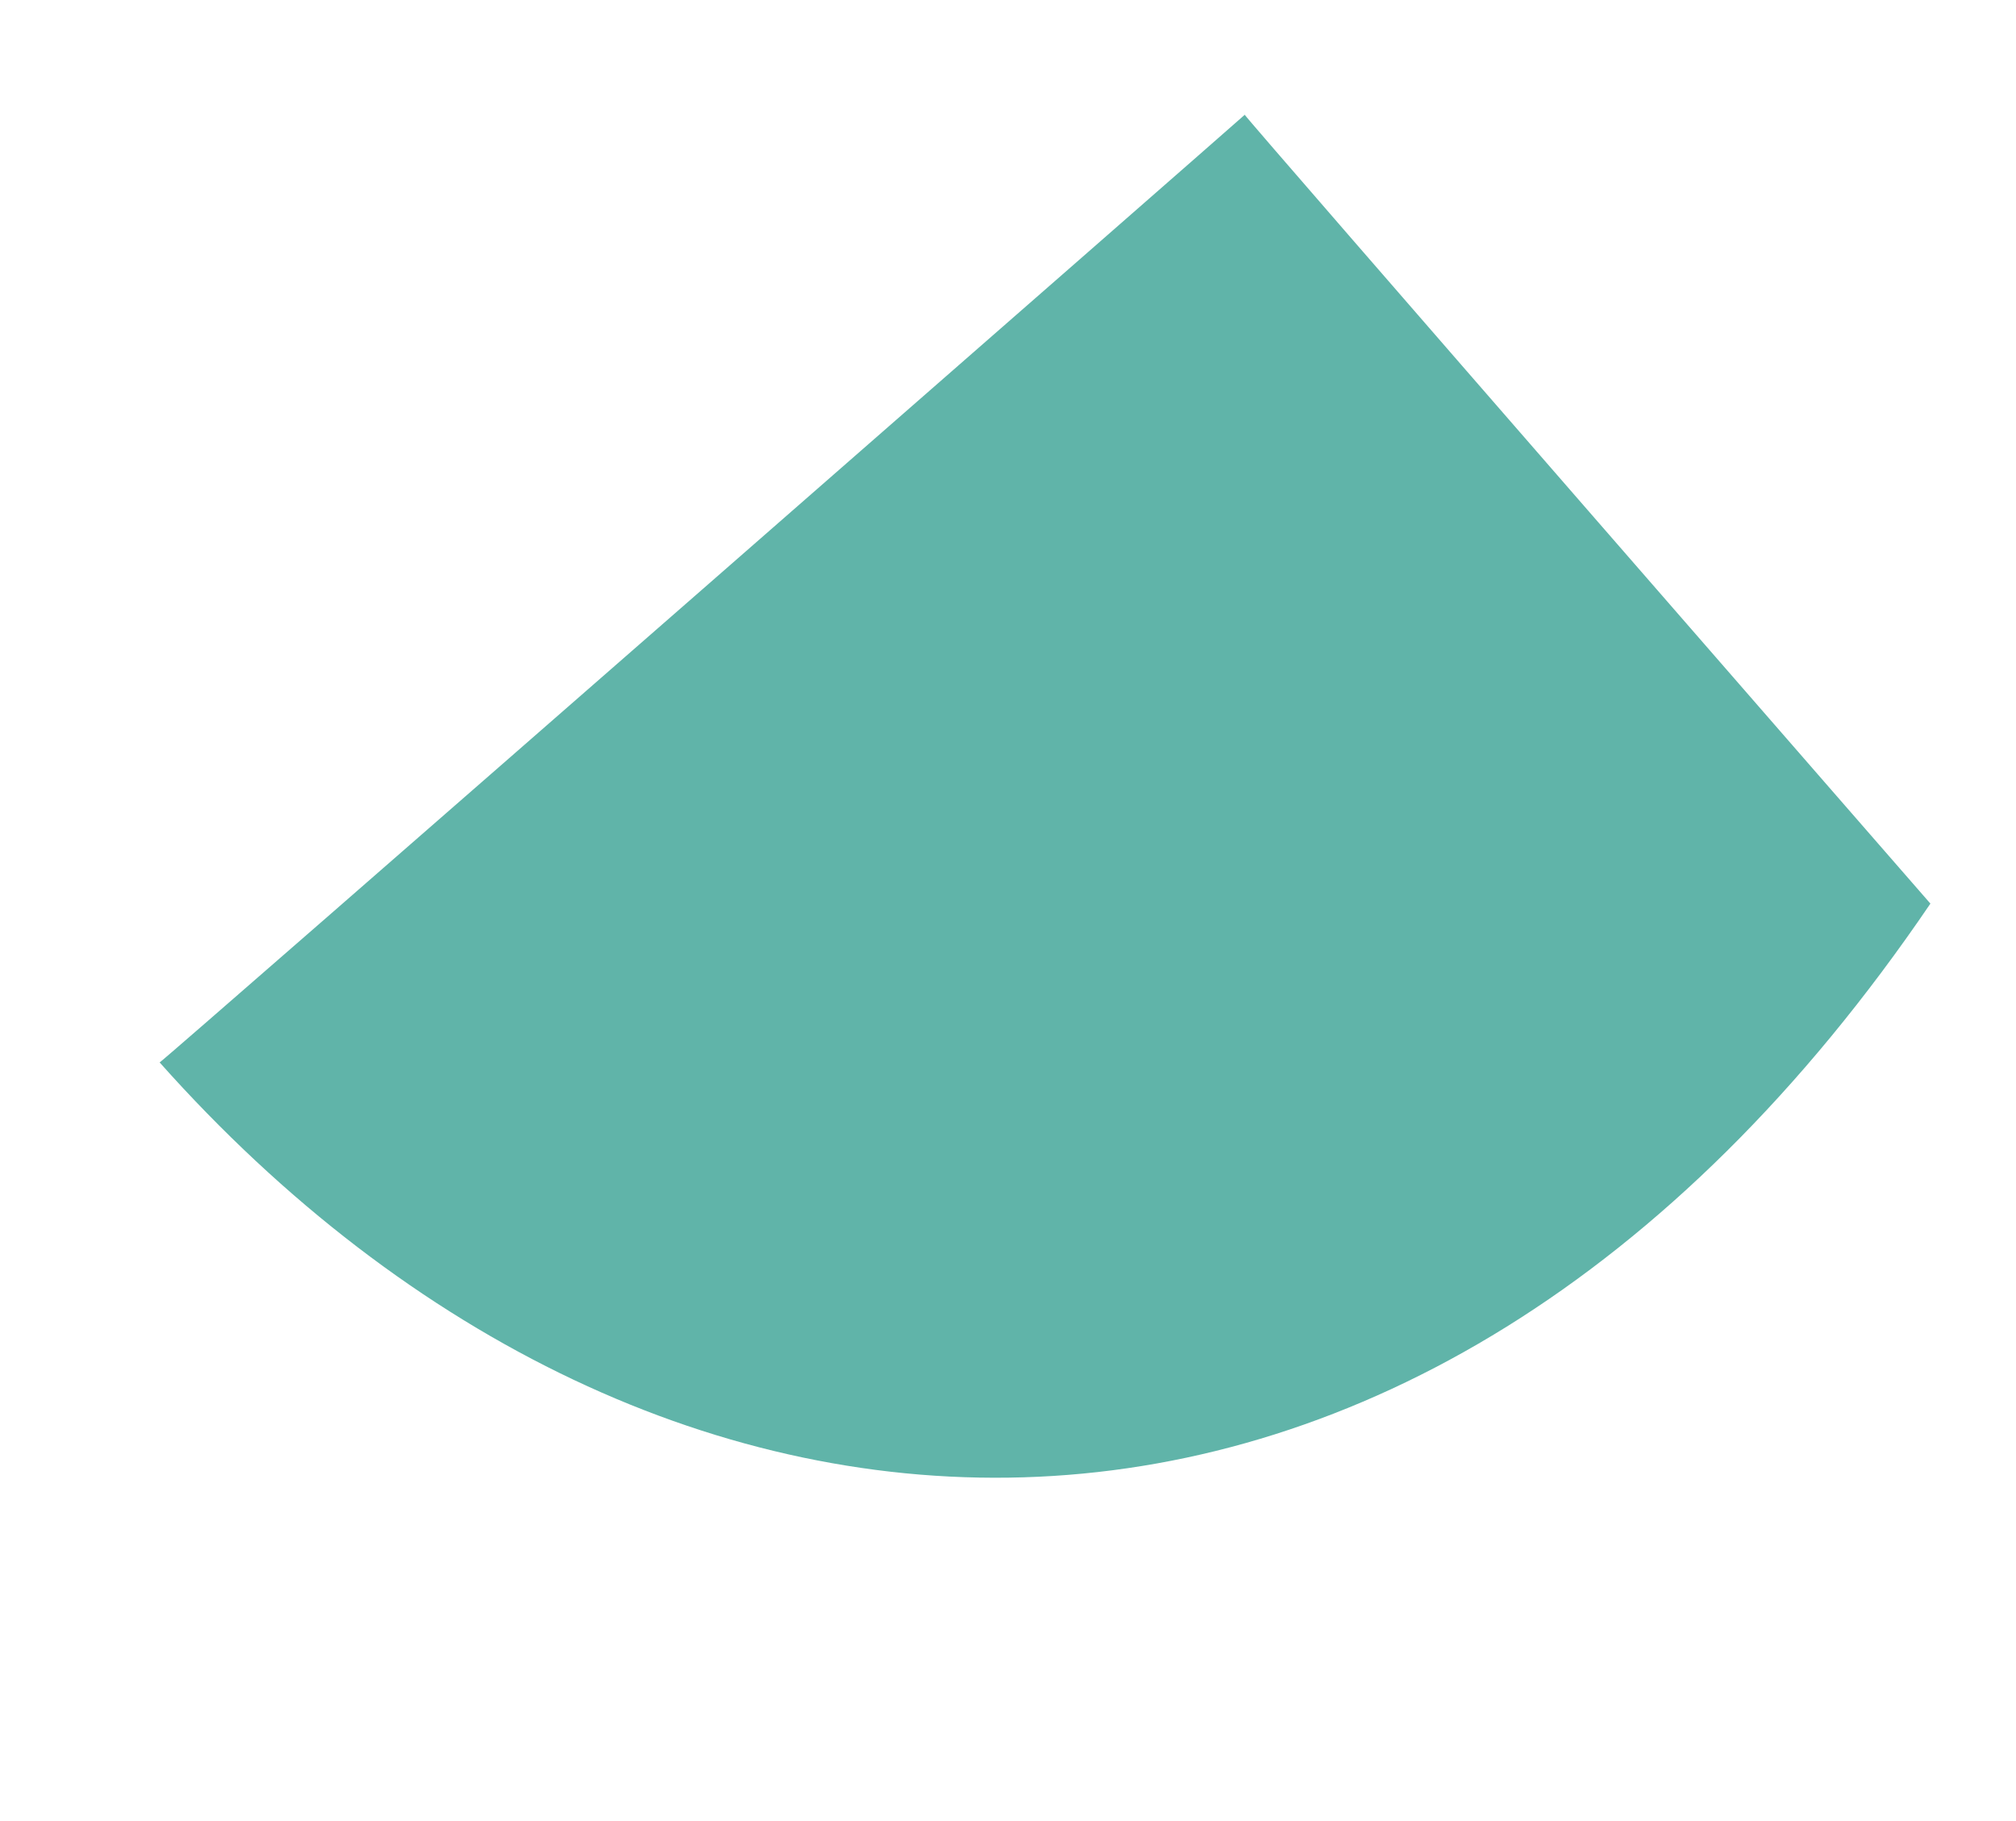 <svg xmlns="http://www.w3.org/2000/svg" width="1001.057" height="904.001" viewBox="0 0 1001.057 904.001">
  <path id="Path_2387" data-name="Path 2387" d="M707.373,30.647c-.715-.032,125.975,505.243,125.548,503.547C434.2,753.589,107.762,564.342,13.677,205.266,14.564,205.787,706.41,31.076,707.373,30.647Z" transform="matrix(0.891, -0.454, 0.454, 0.891, -26.1, 350.832)" fill="#60b4a9"/>
</svg>
